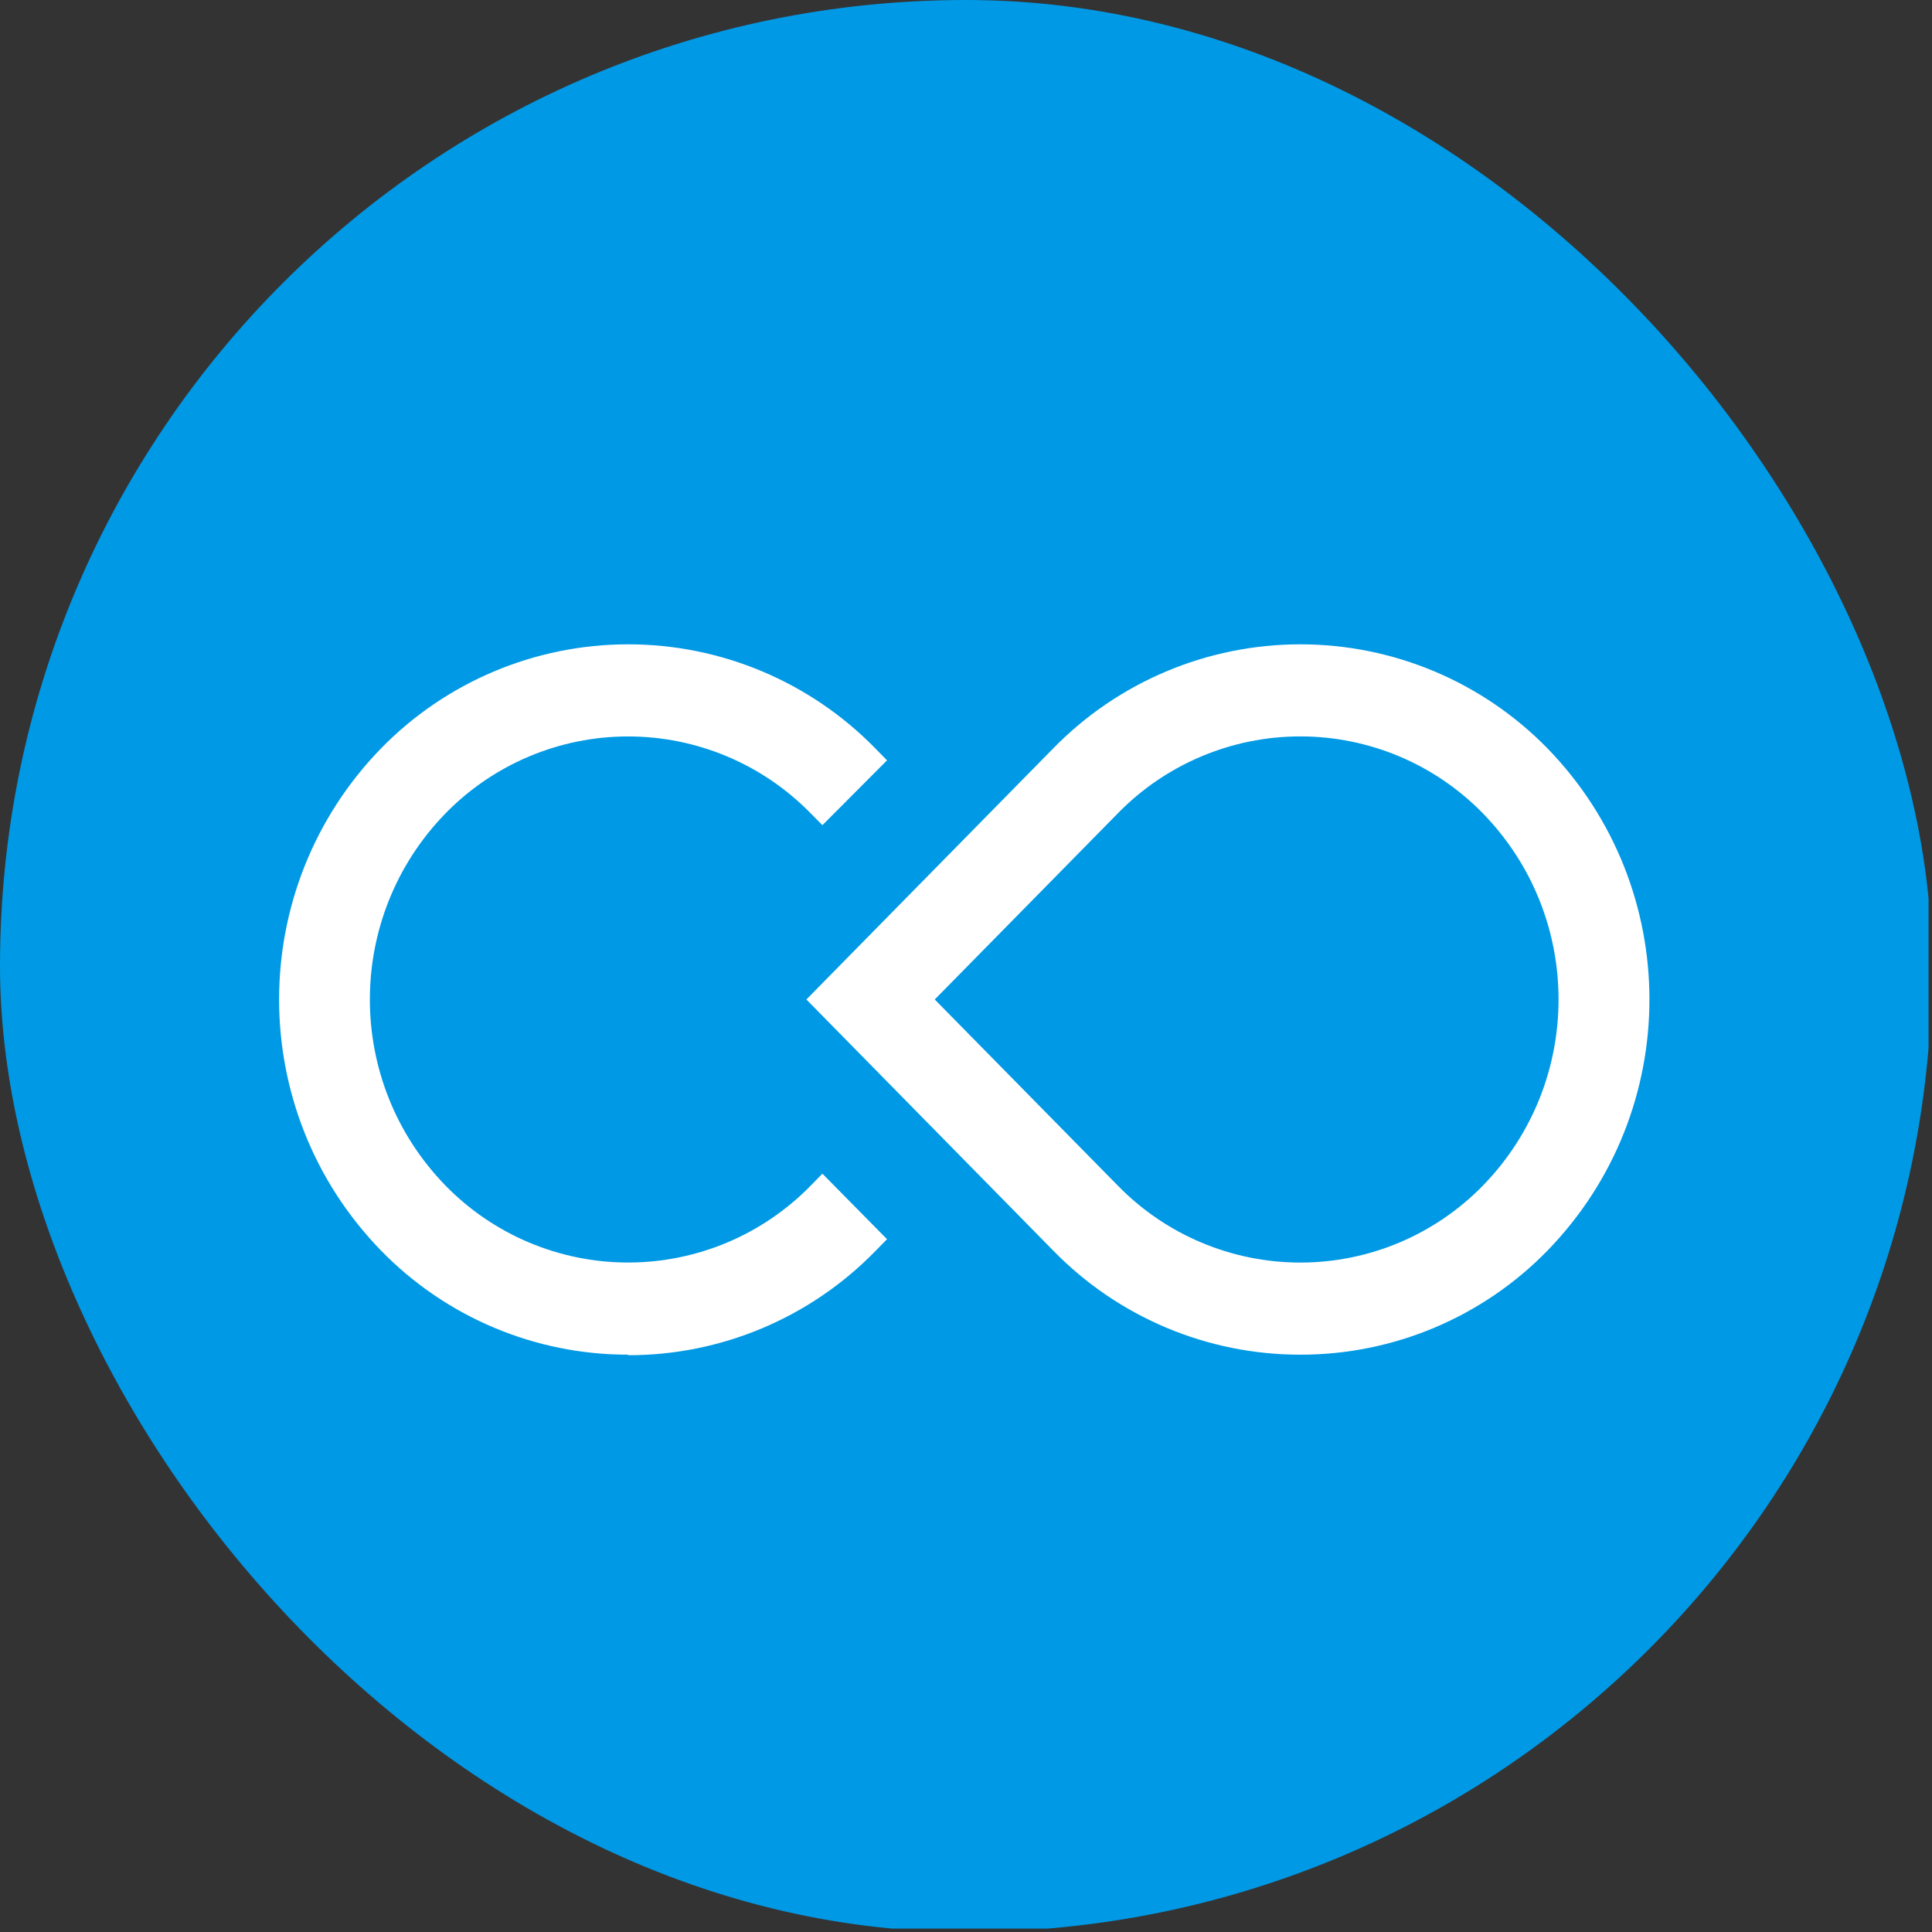 <svg width="250" height="250" viewBox="0 0 250 250" fill="none" xmlns="http://www.w3.org/2000/svg">
<rect x="0" y="0" width="250" height="250" fill="#333333" stroke="none"/>
<g clip-path="url(#clip0_242_94089)">
<path d="M-0.006 -0.004H249.556V249.558H-0.006V-0.004Z" fill="#0099E5"/>
<path d="M120.956 129.333L144.642 153.415C150.852 159.783 159.37 163.375 168.265 163.375C177.16 163.375 185.678 159.783 191.888 153.415C204.938 140.012 204.938 118.654 191.888 105.251C185.678 98.883 177.16 95.291 168.265 95.291C159.37 95.291 150.852 98.883 144.642 105.251L120.956 129.333ZM168.272 175.294C156.226 175.309 144.686 170.449 136.281 161.819L104.346 129.333L136.281 96.847C144.693 88.232 156.224 83.375 168.265 83.375C180.306 83.375 191.838 88.232 200.25 96.847C217.831 114.936 217.831 143.73 200.25 161.819C191.849 170.447 180.314 175.307 168.272 175.294Z" fill="white"/>
<path d="M81.279 175.293C69.236 175.309 57.701 170.448 49.301 161.819C31.72 143.73 31.72 114.936 49.301 96.847C57.713 88.232 69.245 83.375 81.286 83.375C93.326 83.375 104.858 88.232 113.27 96.847L114.781 98.387L106.42 106.777L104.909 105.251C98.694 98.885 90.175 95.296 81.279 95.296C72.383 95.296 63.863 98.885 57.649 105.251C44.598 118.654 44.598 140.012 57.649 153.415C63.863 159.781 72.383 163.37 81.279 163.37C90.175 163.37 98.694 159.781 104.909 153.415L106.42 151.875L114.781 160.35L113.27 161.89C104.865 170.519 93.325 175.38 81.279 175.364" fill="white"/>
</g>
<defs>
<clipPath id="clip0_242_94089">
<rect width="250" height="250" rx="125" fill="white"/>
</clipPath>
</defs>
</svg>
